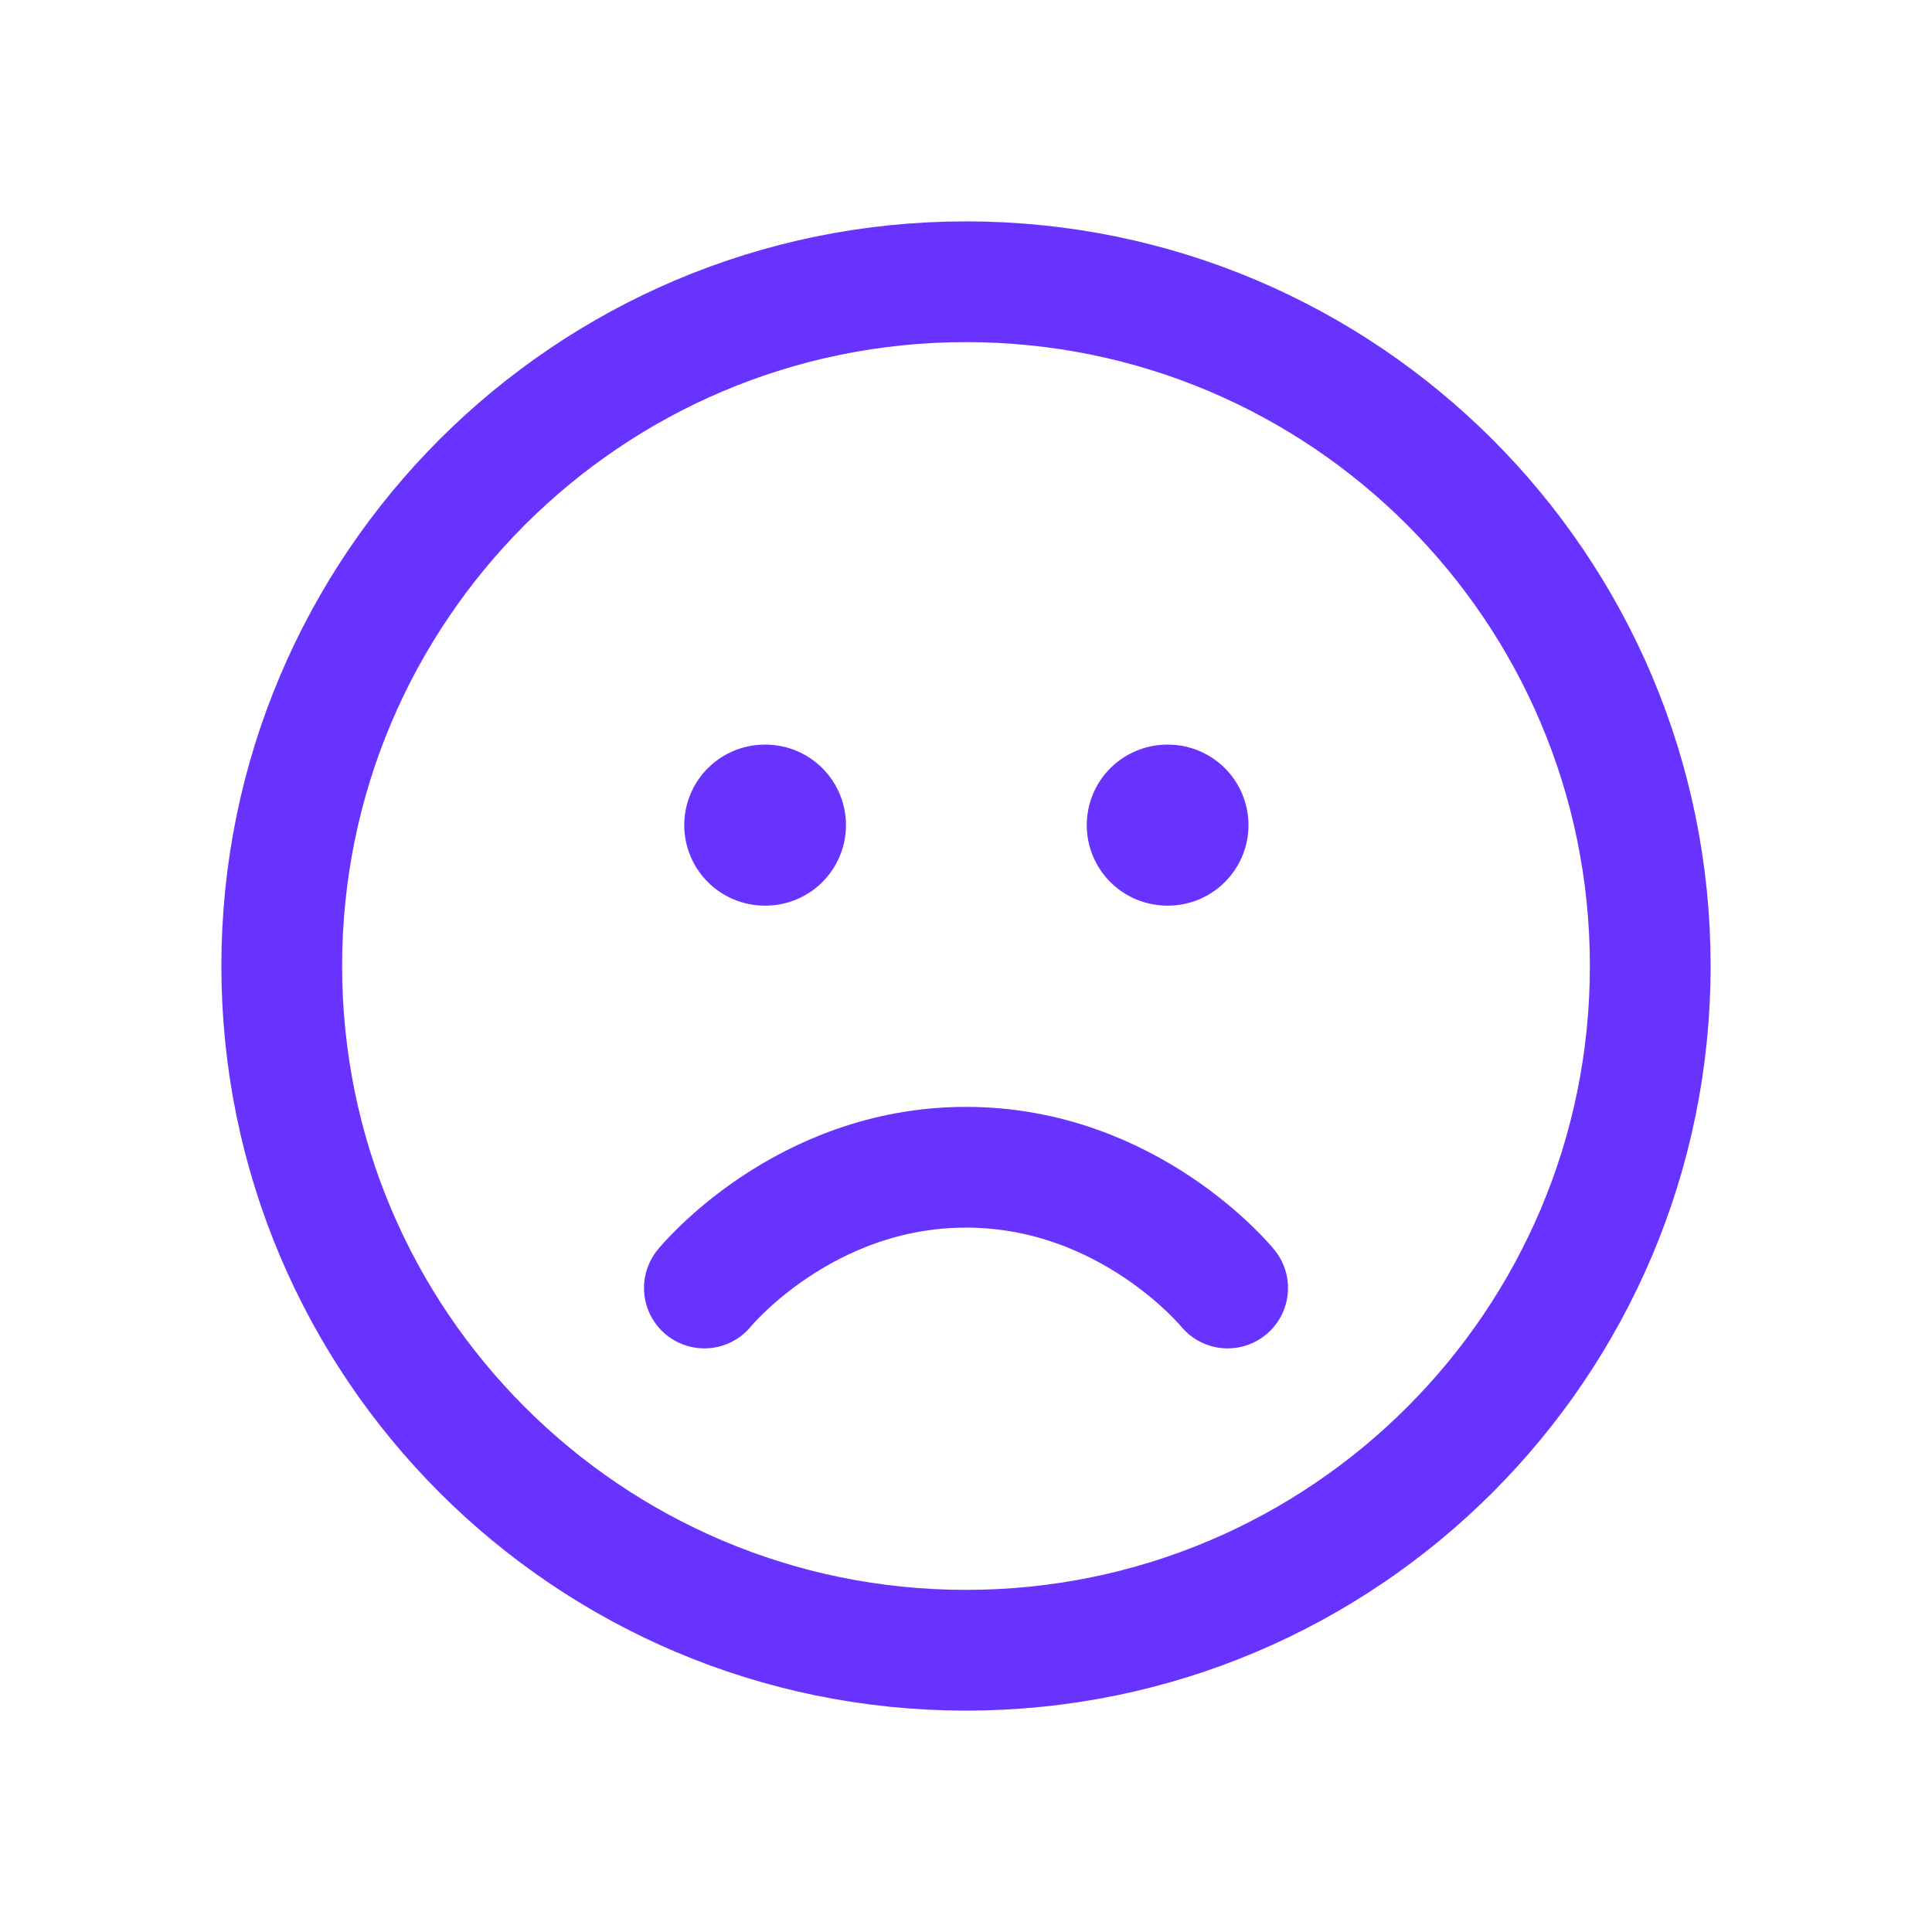 <svg width="24" height="24" viewBox="0 0 24 24" fill="none" xmlns="http://www.w3.org/2000/svg">
<path opacity="0.8" d="M12 20.5C16.694 20.5 20.5 16.694 20.5 12C20.5 7.306 16.694 3.5 12 3.5C7.306 3.5 3.5 7.306 3.5 12C3.5 16.694 7.306 20.5 12 20.5Z" stroke="#4400FF" stroke-width="1.5" stroke-linecap="round" stroke-linejoin="round"/>
<path opacity="0.8" d="M8.75 16C8.75 16 9.969 14.5 12 14.5C14.031 14.5 15.25 16 15.25 16" stroke="#4400FF" stroke-width="1.5" stroke-linecap="round" stroke-linejoin="round"/>
<path opacity="0.8" d="M9.5 10.25H9.509" stroke="#4400FF" stroke-width="2" stroke-linecap="round" stroke-linejoin="round"/>
<path opacity="0.8" d="M14.5 10.25H14.509" stroke="#4400FF" stroke-width="2" stroke-linecap="round" stroke-linejoin="round"/>
</svg>
